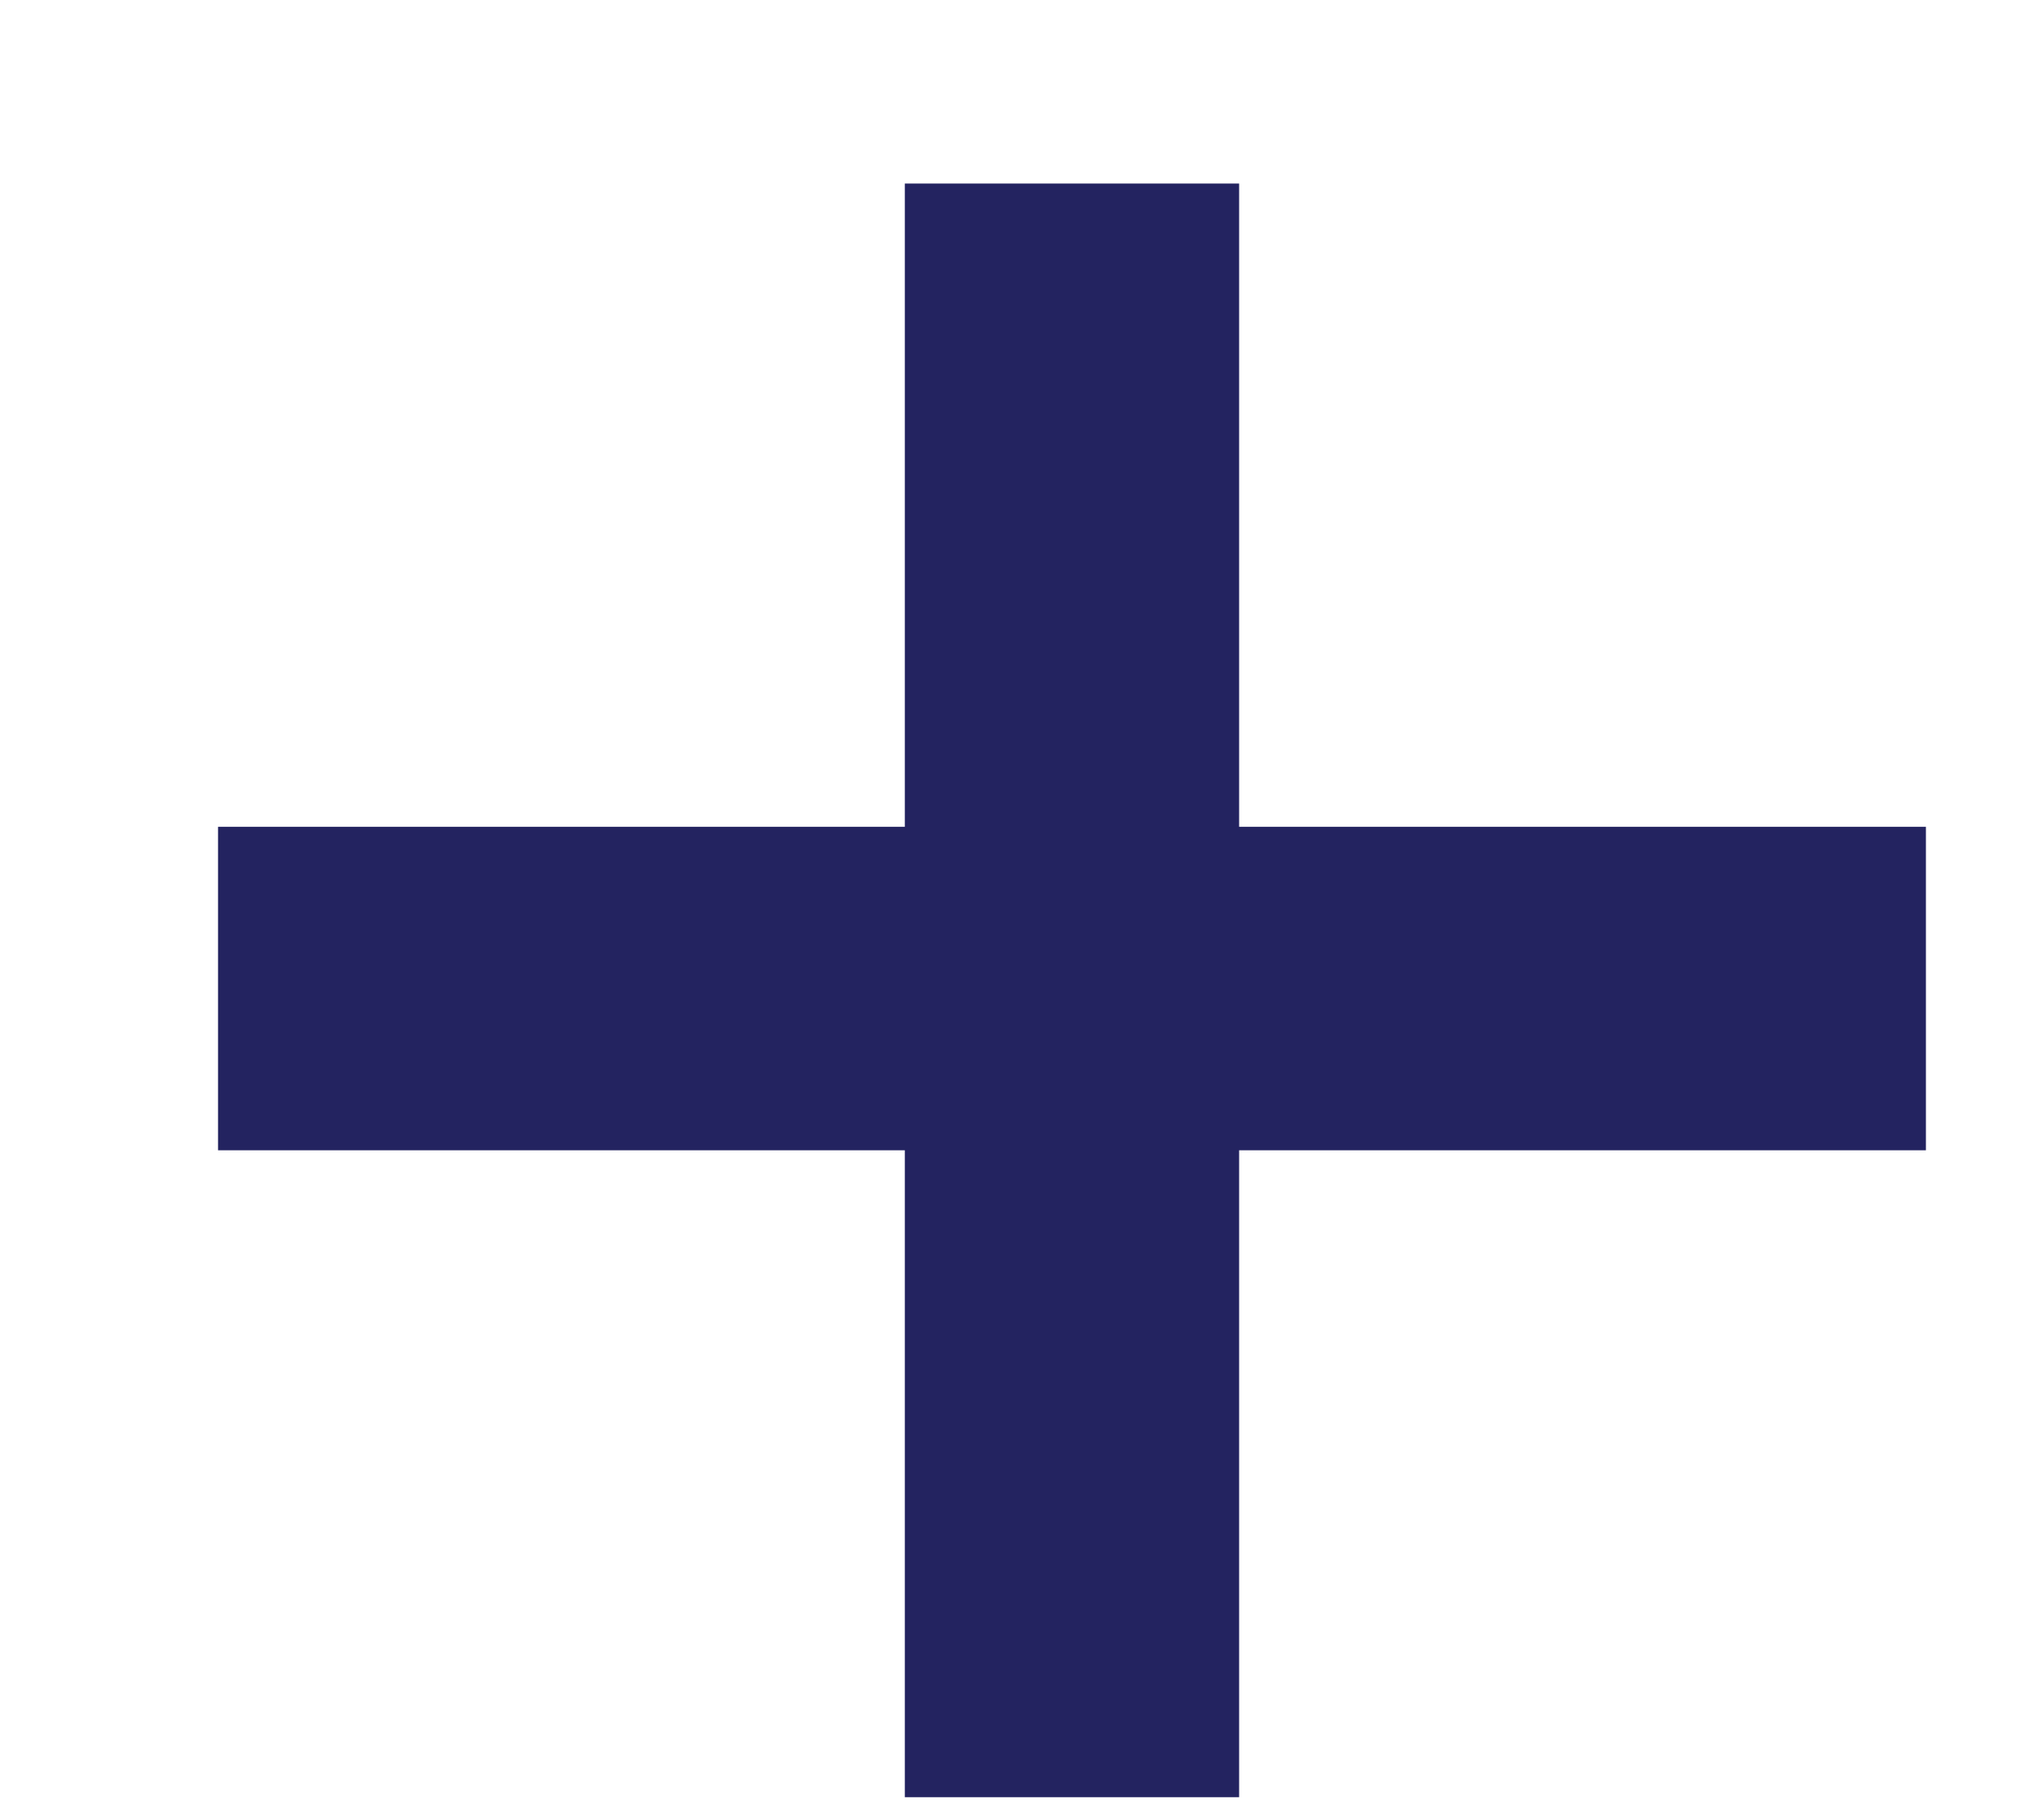 <svg width="9" height="8" viewBox="0 0 9 8" fill="none" xmlns="http://www.w3.org/2000/svg">
<path d="M0.96 5.064V3.64H3.984V0.808H5.456V3.64H8.48V5.064H5.456V7.912H3.984V5.064H0.96Z" fill="#232360"/>
</svg>
